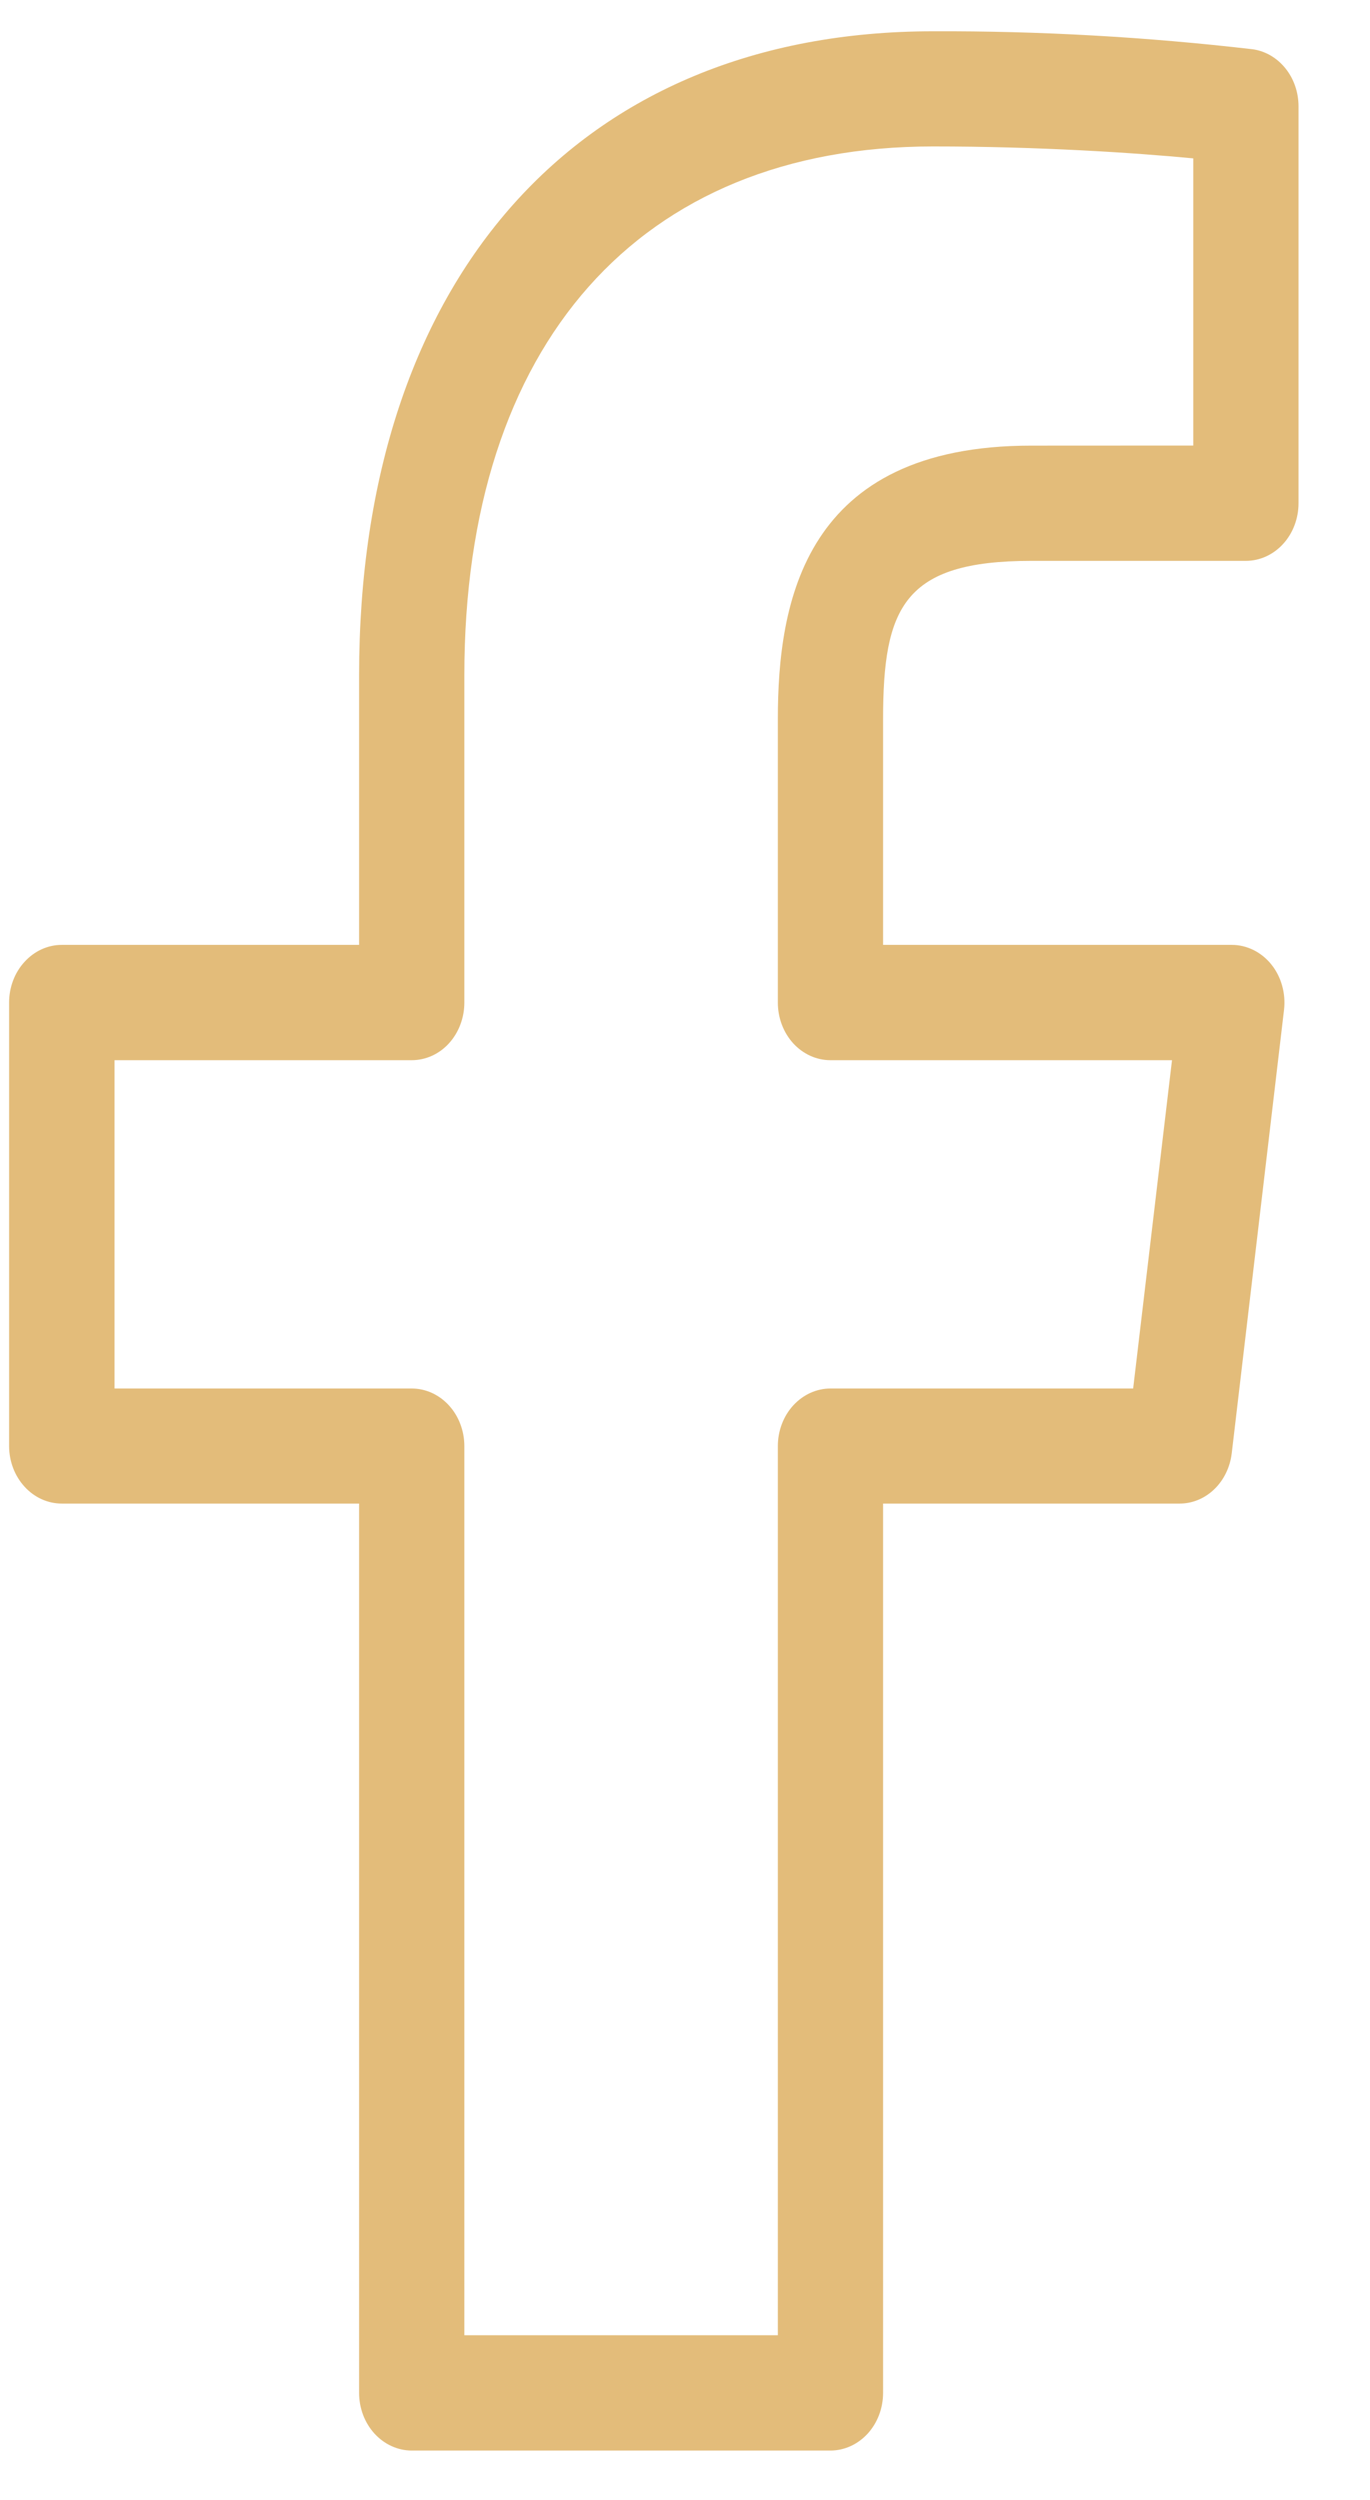 <svg width="17" height="31" viewBox="0 0 17 31" fill="none" xmlns="http://www.w3.org/2000/svg">
<path d="M15.545 0.611C14.228 0.458 12.903 0.383 11.578 0.388C7.186 0.388 4.456 3.448 4.456 8.373V11.717H0.766C0.593 11.717 0.427 11.793 0.305 11.927C0.182 12.06 0.113 12.242 0.113 12.431V17.931C0.113 18.121 0.182 18.302 0.305 18.436C0.427 18.57 0.593 18.645 0.766 18.645H4.456V29.673C4.456 29.863 4.525 30.044 4.647 30.178C4.77 30.312 4.936 30.388 5.109 30.388H10.305C10.478 30.388 10.644 30.312 10.767 30.178C10.889 30.044 10.958 29.863 10.958 29.673V18.645H14.636C14.795 18.646 14.948 18.582 15.067 18.468C15.186 18.354 15.263 18.196 15.284 18.024L15.933 12.524C15.945 12.424 15.937 12.321 15.91 12.224C15.883 12.127 15.838 12.037 15.776 11.96C15.715 11.884 15.639 11.823 15.555 11.781C15.47 11.739 15.378 11.717 15.285 11.717H10.958V8.919C10.958 7.533 11.213 6.955 12.797 6.955H15.46C15.633 6.955 15.8 6.879 15.922 6.745C16.044 6.612 16.113 6.43 16.113 6.24V1.319C16.113 1.146 16.056 0.978 15.951 0.848C15.847 0.718 15.702 0.633 15.545 0.611ZM14.807 5.525L12.796 5.526C9.978 5.526 9.652 7.463 9.652 8.919V12.433C9.652 12.622 9.721 12.804 9.843 12.938C9.965 13.071 10.131 13.147 10.304 13.147H14.543L14.061 17.218H10.305C10.132 17.218 9.966 17.294 9.843 17.428C9.721 17.561 9.652 17.743 9.652 17.933V28.958H5.762V17.933C5.762 17.743 5.693 17.561 5.571 17.428C5.449 17.294 5.282 17.218 5.109 17.218H1.421V13.147H5.109C5.282 13.147 5.449 13.072 5.571 12.938C5.693 12.804 5.762 12.622 5.762 12.433V8.373C5.762 4.268 7.937 1.816 11.578 1.816C12.896 1.816 14.086 1.895 14.807 1.964V5.525Z" fill="#E3BC7A"/>
</svg>

